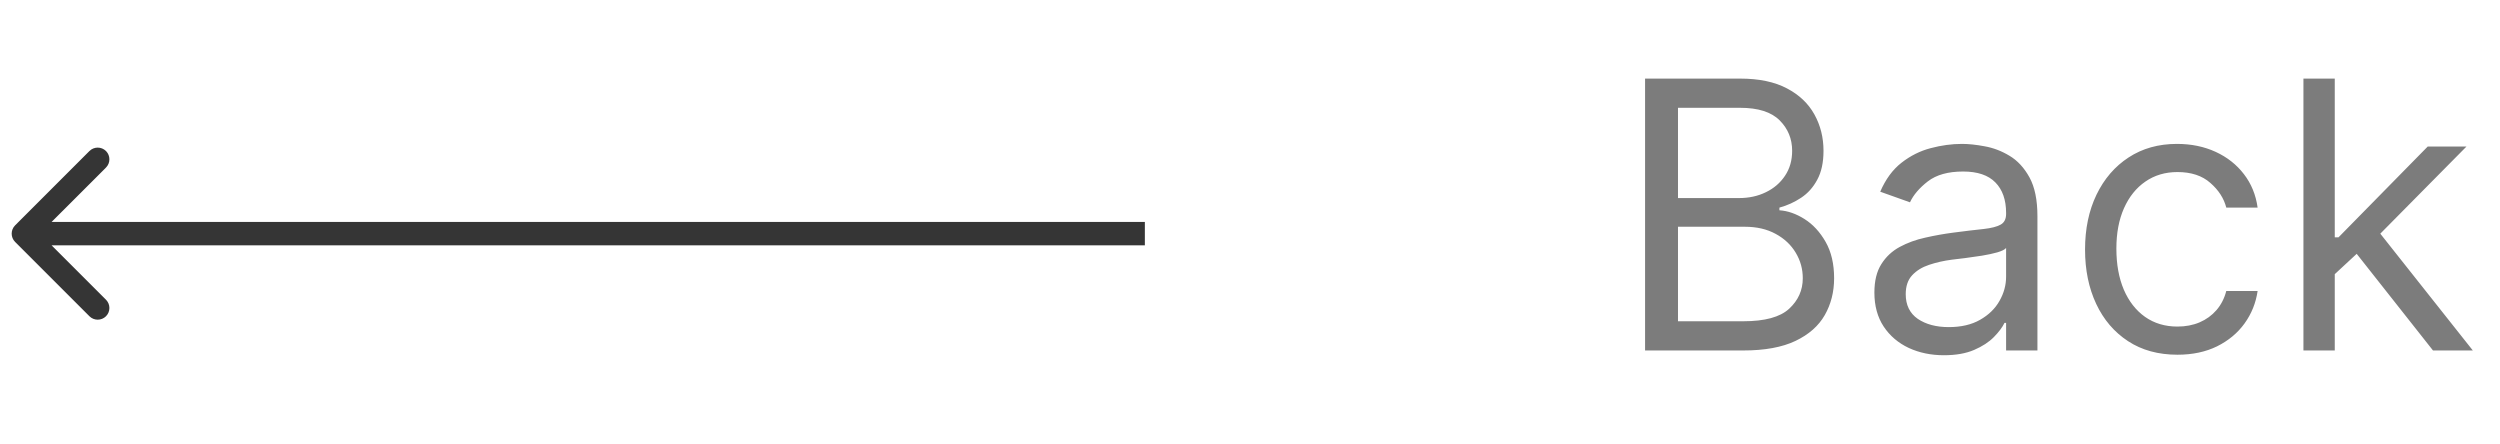 <svg width="107" height="19" viewBox="0 0 107 19" fill="none" xmlns="http://www.w3.org/2000/svg">
<path d="M0.646 9.646C0.451 9.842 0.451 10.158 0.646 10.354L3.828 13.536C4.024 13.731 4.34 13.731 4.536 13.536C4.731 13.34 4.731 13.024 4.536 12.828L1.707 10L4.536 7.172C4.731 6.976 4.731 6.66 4.536 6.464C4.34 6.269 4.024 6.269 3.828 6.464L0.646 9.646ZM49 9.5L1 9.5L1 10.5L49 10.5L49 9.5Z" fill="#353535"/>
<path d="M70.409 15V3.364H74.477C75.288 3.364 75.956 3.504 76.483 3.784C77.01 4.061 77.401 4.434 77.659 4.903C77.917 5.369 78.046 5.886 78.046 6.455C78.046 6.955 77.956 7.367 77.778 7.693C77.604 8.019 77.373 8.277 77.085 8.466C76.801 8.655 76.492 8.795 76.159 8.886V9C76.515 9.023 76.873 9.148 77.233 9.375C77.593 9.602 77.894 9.928 78.136 10.352C78.379 10.777 78.5 11.296 78.5 11.909C78.5 12.492 78.367 13.017 78.102 13.483C77.837 13.949 77.419 14.318 76.847 14.591C76.275 14.864 75.53 15 74.614 15H70.409ZM71.818 13.75H74.614C75.534 13.75 76.188 13.572 76.574 13.216C76.964 12.856 77.159 12.421 77.159 11.909C77.159 11.515 77.059 11.152 76.858 10.818C76.657 10.481 76.371 10.212 76 10.011C75.629 9.807 75.189 9.705 74.682 9.705H71.818V13.75ZM71.818 8.477H74.432C74.856 8.477 75.239 8.394 75.579 8.227C75.924 8.061 76.197 7.826 76.398 7.523C76.602 7.22 76.704 6.864 76.704 6.455C76.704 5.943 76.526 5.509 76.171 5.153C75.814 4.794 75.25 4.614 74.477 4.614H71.818V8.477ZM83.202 15.204C82.649 15.204 82.147 15.1 81.696 14.892C81.245 14.68 80.887 14.375 80.622 13.977C80.357 13.576 80.224 13.091 80.224 12.523C80.224 12.023 80.323 11.617 80.52 11.307C80.717 10.992 80.98 10.746 81.31 10.568C81.639 10.39 82.003 10.258 82.401 10.171C82.802 10.079 83.206 10.008 83.611 9.955C84.141 9.886 84.571 9.835 84.901 9.801C85.234 9.763 85.476 9.701 85.628 9.614C85.783 9.527 85.861 9.375 85.861 9.159V9.114C85.861 8.553 85.707 8.117 85.401 7.807C85.097 7.496 84.637 7.341 84.02 7.341C83.38 7.341 82.878 7.481 82.514 7.761C82.151 8.042 81.895 8.341 81.747 8.659L80.474 8.205C80.702 7.674 81.005 7.261 81.383 6.966C81.766 6.667 82.183 6.458 82.633 6.341C83.088 6.22 83.535 6.159 83.974 6.159C84.255 6.159 84.577 6.193 84.94 6.261C85.308 6.326 85.662 6.46 86.003 6.665C86.347 6.869 86.633 7.178 86.861 7.591C87.088 8.004 87.202 8.557 87.202 9.25V15H85.861V13.818H85.793C85.702 14.008 85.55 14.21 85.338 14.426C85.126 14.642 84.844 14.826 84.492 14.977C84.139 15.129 83.709 15.204 83.202 15.204ZM83.406 14C83.937 14 84.383 13.896 84.747 13.688C85.115 13.479 85.391 13.21 85.577 12.881C85.766 12.551 85.861 12.204 85.861 11.841V10.614C85.804 10.682 85.679 10.744 85.486 10.801C85.296 10.854 85.077 10.902 84.827 10.943C84.581 10.981 84.34 11.015 84.105 11.046C83.874 11.072 83.687 11.095 83.543 11.114C83.194 11.159 82.868 11.233 82.565 11.335C82.266 11.434 82.024 11.583 81.838 11.784C81.656 11.981 81.565 12.25 81.565 12.591C81.565 13.057 81.738 13.409 82.082 13.648C82.431 13.883 82.872 14 83.406 14ZM93.195 15.182C92.376 15.182 91.672 14.989 91.081 14.602C90.49 14.216 90.035 13.684 89.717 13.006C89.399 12.328 89.24 11.553 89.24 10.682C89.24 9.795 89.403 9.013 89.729 8.335C90.058 7.653 90.517 7.121 91.104 6.739C91.695 6.352 92.384 6.159 93.172 6.159C93.785 6.159 94.338 6.273 94.831 6.5C95.323 6.727 95.727 7.045 96.041 7.455C96.356 7.864 96.551 8.341 96.626 8.886H95.285C95.183 8.489 94.956 8.136 94.604 7.83C94.255 7.519 93.785 7.364 93.195 7.364C92.672 7.364 92.213 7.5 91.82 7.773C91.43 8.042 91.124 8.422 90.905 8.915C90.689 9.403 90.581 9.977 90.581 10.636C90.581 11.311 90.687 11.898 90.899 12.398C91.115 12.898 91.418 13.286 91.808 13.562C92.202 13.839 92.664 13.977 93.195 13.977C93.543 13.977 93.859 13.917 94.144 13.796C94.428 13.674 94.668 13.5 94.865 13.273C95.062 13.046 95.202 12.773 95.285 12.454H96.626C96.551 12.97 96.363 13.434 96.064 13.847C95.769 14.256 95.376 14.581 94.888 14.824C94.403 15.062 93.838 15.182 93.195 15.182ZM99.837 11.818L99.814 10.159H100.087L103.905 6.273H105.564L101.496 10.386H101.382L99.837 11.818ZM98.587 15V3.364H99.928V15H98.587ZM104.132 15L100.723 10.682L101.678 9.75L105.837 15H104.132Z" fill="#7C7C7C"/>
</svg>
